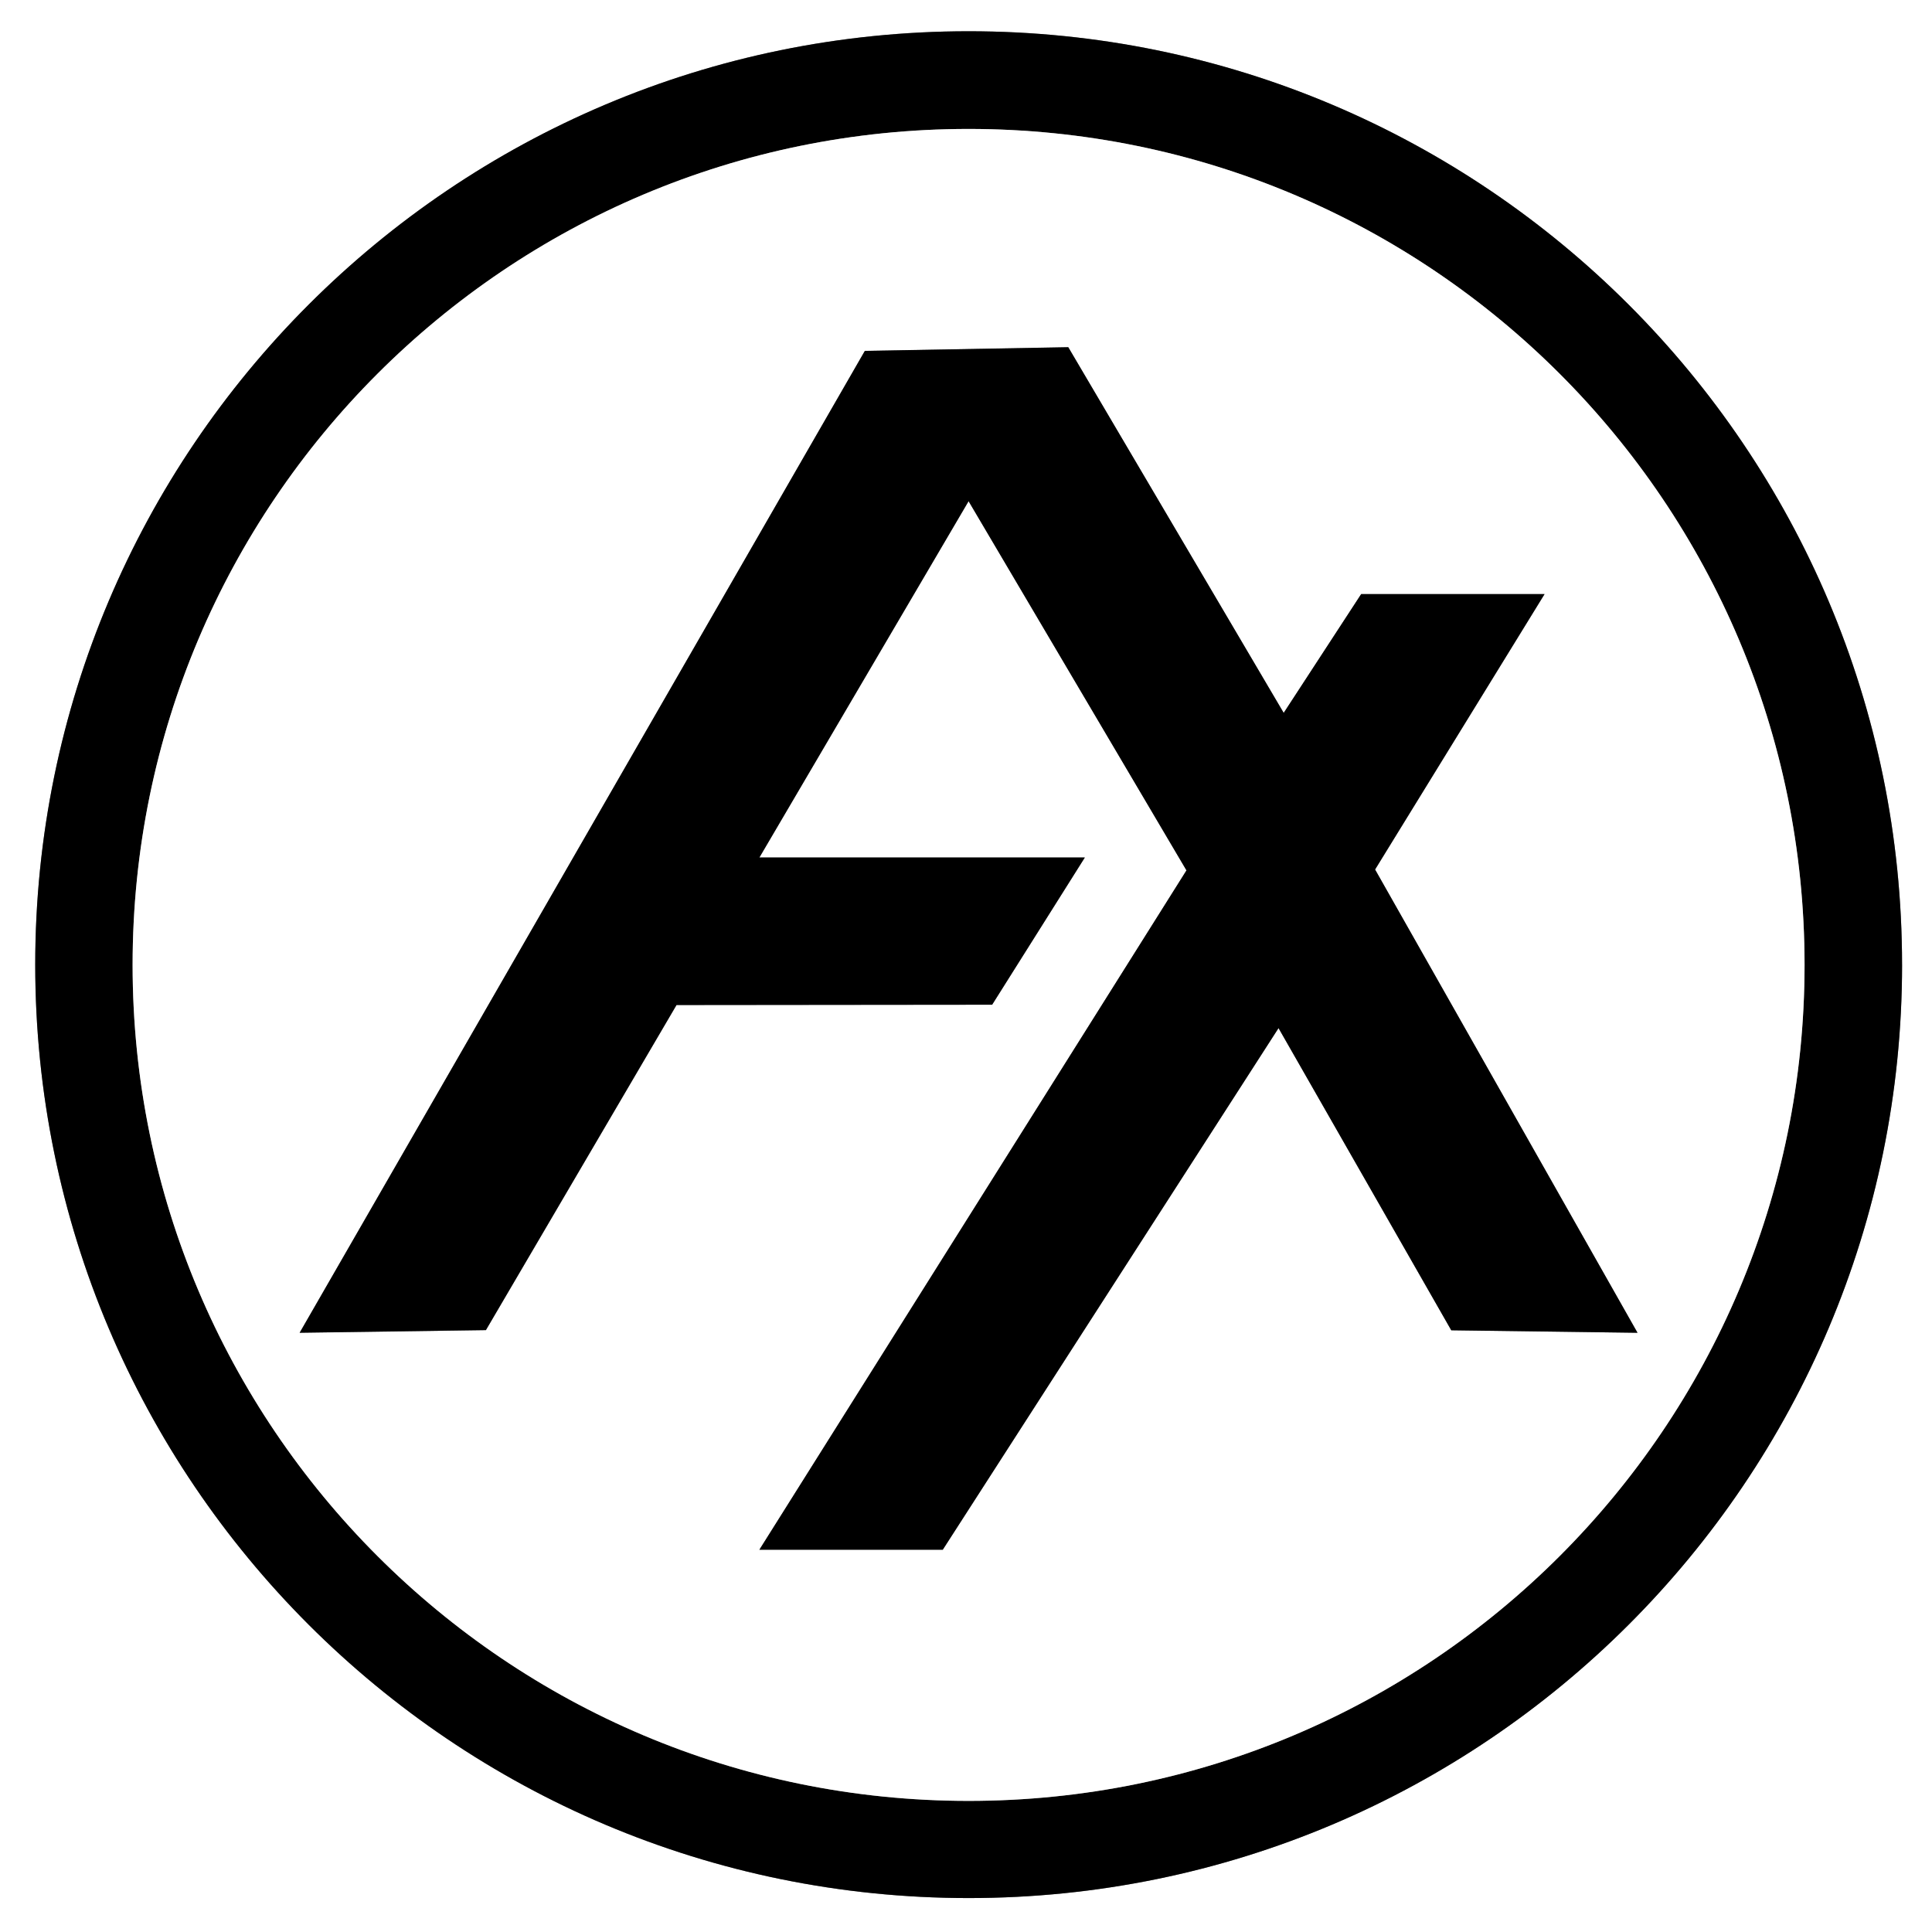 <?xml version="1.0" encoding="UTF-8"?>
<svg id="Layer_0_Image" data-name="Layer 0 Image" xmlns="http://www.w3.org/2000/svg" viewBox="0 0 374 374">
  <rect x="0" y="0" width="374" height="374" fill="#808080" stroke="none"/>
  <defs>
    <style>
      .cls-1 {
        fill: #fff;
      }
    </style>
  </defs>
  <path class="cls-1" d="M374,0v374H0V0h374ZM368.21,186.74c0-99.79-80.9-180.69-180.69-180.69S6.82,86.95,6.82,186.74c0,99.79,80.9,180.69,180.69,180.69s180.69-80.9,180.69-180.69Z"/>
  <g>
    <path d="M368.21,186.74c0,99.79-80.9,180.69-180.69,180.69S6.82,286.53,6.82,186.74c0-99.79,80.9-180.69,180.69-180.69s180.69,80.9,180.69,180.69ZM349.33,186.79c0-89.38-72.45-161.83-161.83-161.83S25.67,97.41,25.67,186.79s72.45,161.83,161.83,161.83,161.83-72.45,161.83-161.83Z"/>
    <path class="cls-1" d="M349.33,186.79c0,89.38-72.45,161.83-161.83,161.83S25.67,276.16,25.67,186.79,98.12,24.96,187.5,24.96s161.83,72.45,161.83,161.83ZM210,166h-63l40.5-68.98,42.18,71.47-82.68,131.51h35.5l65-100.98,33.44,58.5,36.05.48-50.8-89.67,32.81-53.32h-35.5l-15,23-41.71-70.78-39.37.71-109.42,190.07,36.06-.51,36.9-62.94,61.1-.06,17.94-28.49Z"/>
    <polygon points="210 166 192.06 194.49 130.96 194.55 94.06 257.48 58.01 257.99 167.42 67.92 206.8 67.21 248.5 138 263.5 115 299 115 266.19 168.32 316.99 258 280.94 257.52 247.5 199.02 182.5 300 147 300 229.68 168.49 187.5 97.02 147 166 210 166"/>
  </g>
</svg>